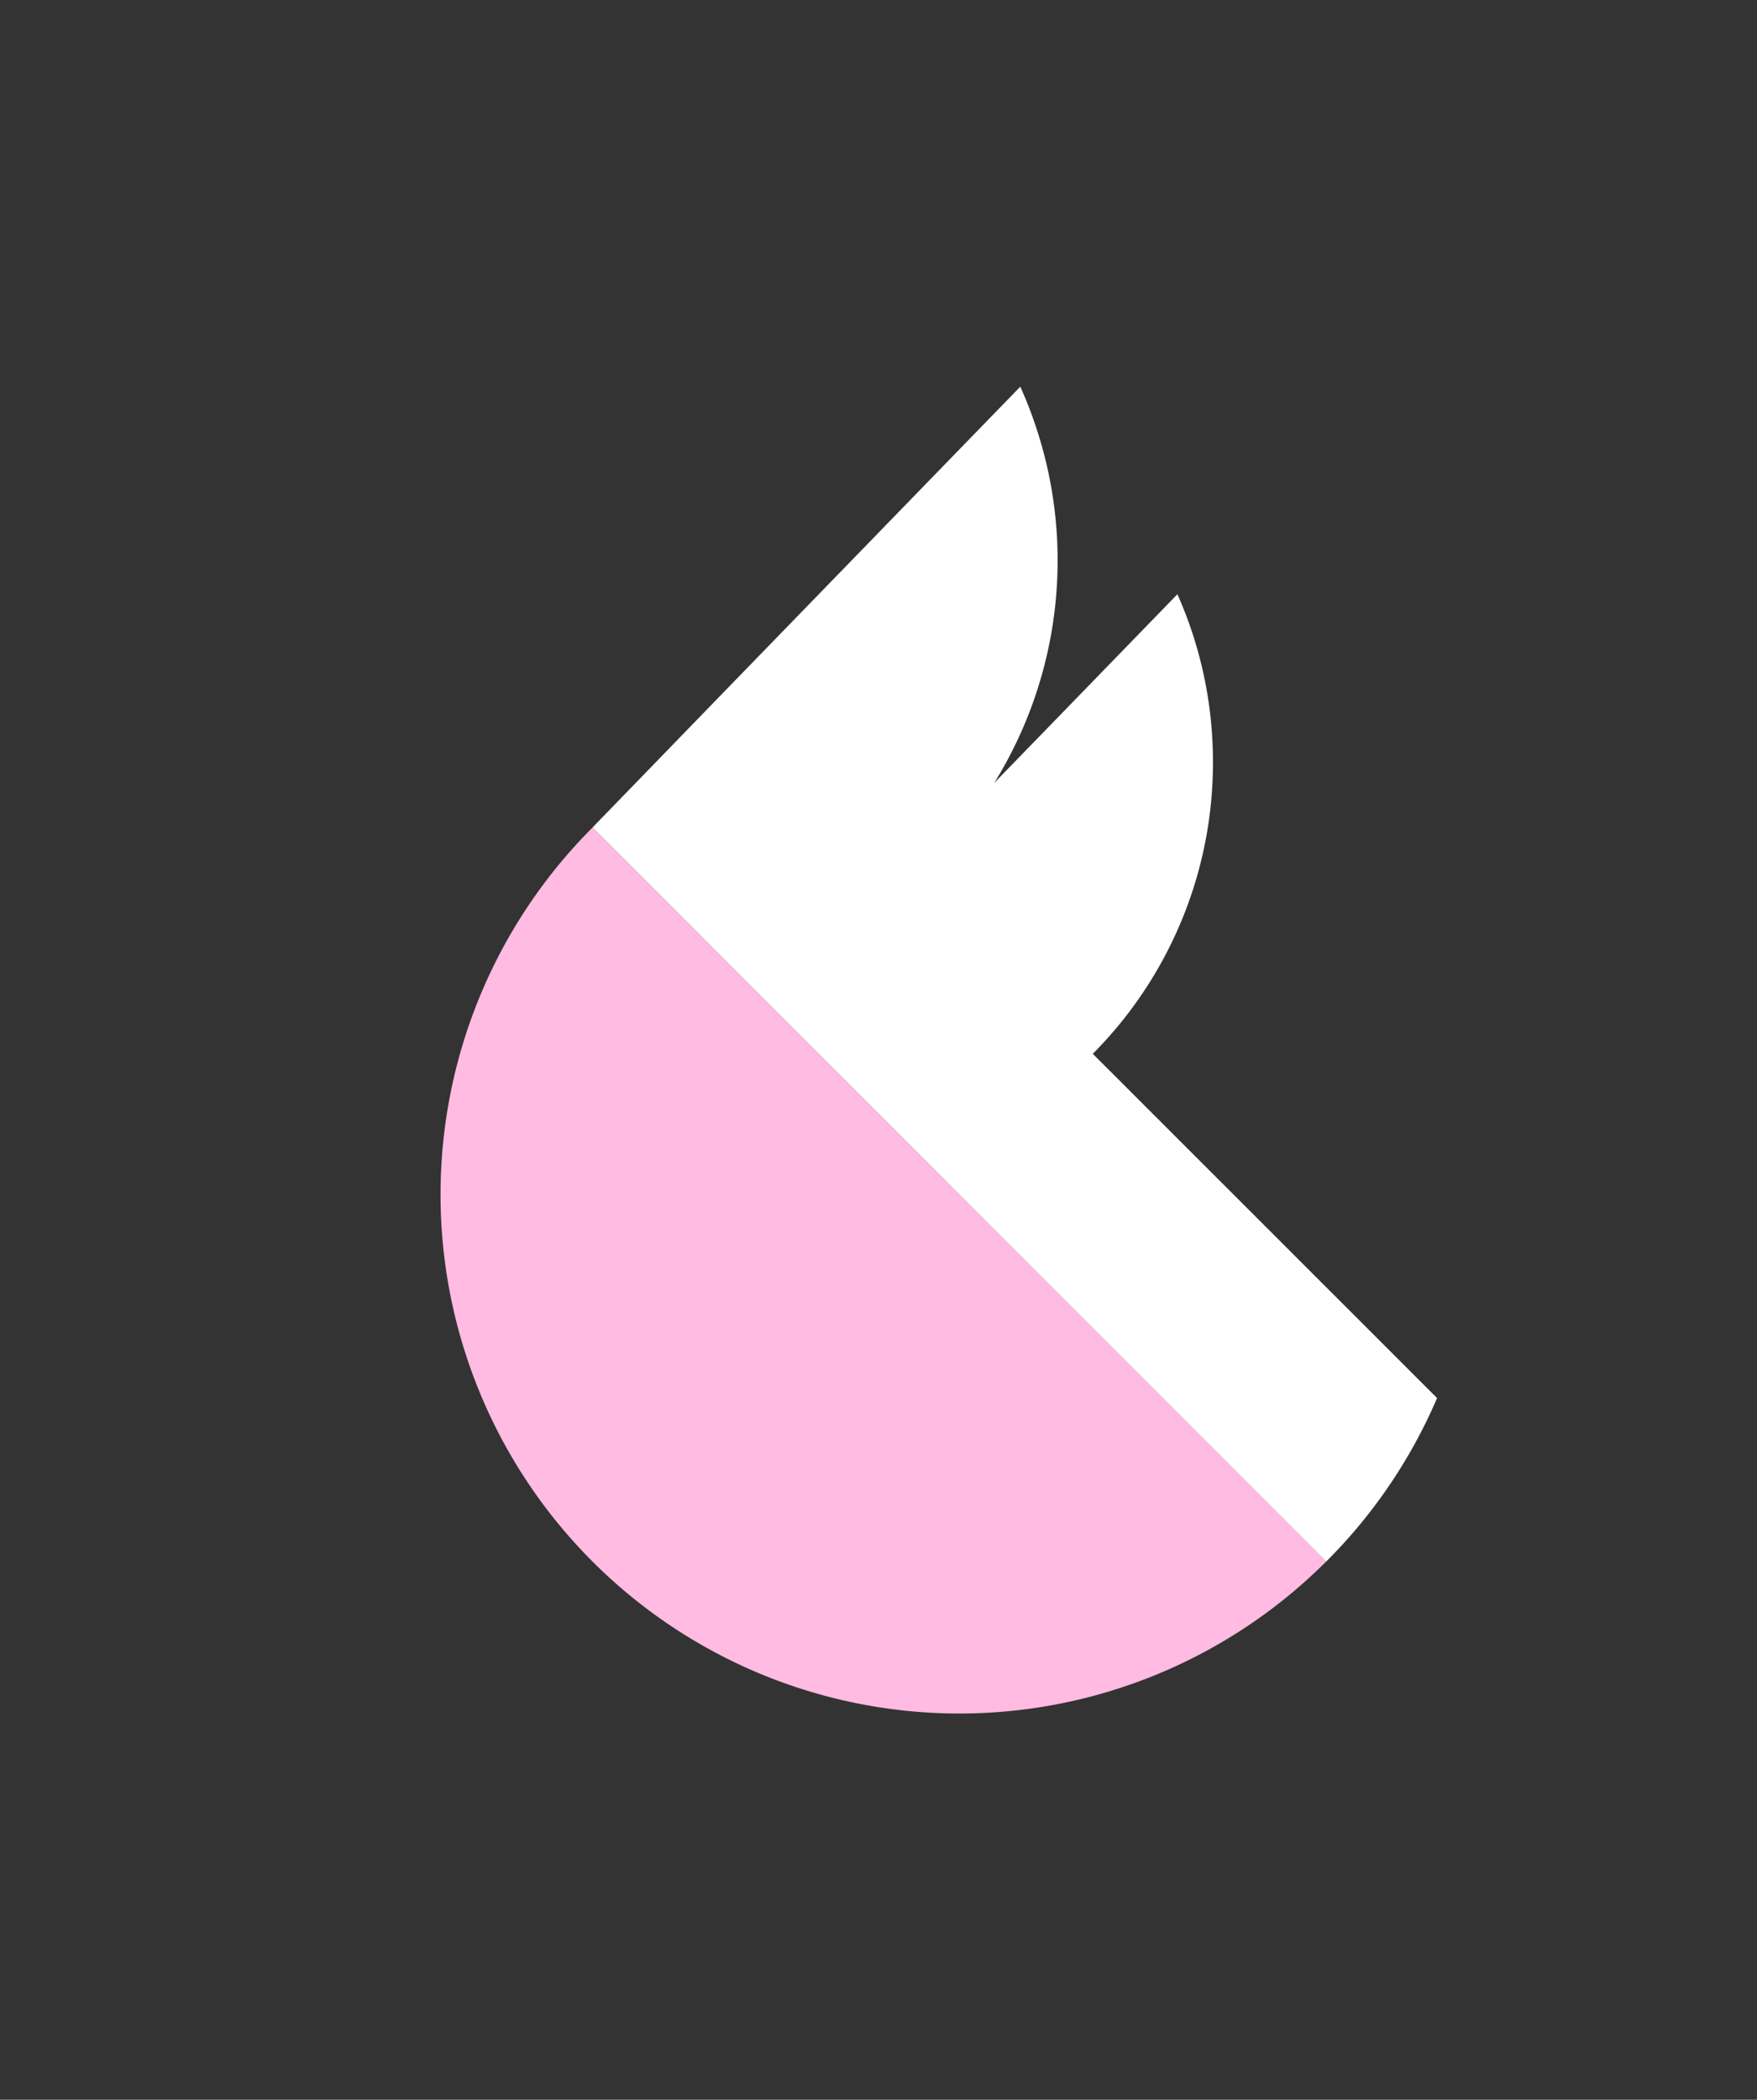 <svg id="icon" xmlns="http://www.w3.org/2000/svg" xmlns:xlink="http://www.w3.org/1999/xlink" width="180.939" height="216.164" viewBox="0 0 180.939 216.164">
  <rect x="0" y="0" width="180.939" height="216.164" fill="#333333" stroke="none"/>
  <defs>
    <clipPath id="clip-path">
      <rect id="Rectangle_1" data-name="Rectangle 1" width="180.939" height="216.164"/>
    </clipPath>
  </defs>
  <g id="Group_1" data-name="Group 1" clip-path="url(#clip-path)">
    <path id="Path_1" data-name="Path 1" d="M235.18,378.924l37.9,37.9a53.426,53.426,0,0,1-75.553-75.559l14.749,14.749L216.252,360l15.222,15.217Z" transform="translate(-136.51 -256.071)" fill="#ffbbe2"/>
  </g>
  <g id="Group_2" data-name="Group 2" clip-path="url(#clip-path)">
    <path id="Path_2" data-name="Path 2" d="M331.376,263.575a53.425,53.425,0,0,1-11.421,16.831l-37.9-37.9-3.707-3.712-15.222-15.216-3.974-3.98L244.4,204.84,258.3,190.509l28.53-29.381,1.625-1.67c.529,1.169,1.008,2.371,1.43,3.6a43.448,43.448,0,0,1-4.113,37.19l9.272-9.545,9.59-9.879a42.289,42.289,0,0,1,3.606,15.083c.039.735.056,1.469.056,2.21a42.479,42.479,0,0,1-12.372,30.015l.039.045Z" transform="translate(-183.384 -119.65)" fill="#fff"/>
  </g>
</svg>
